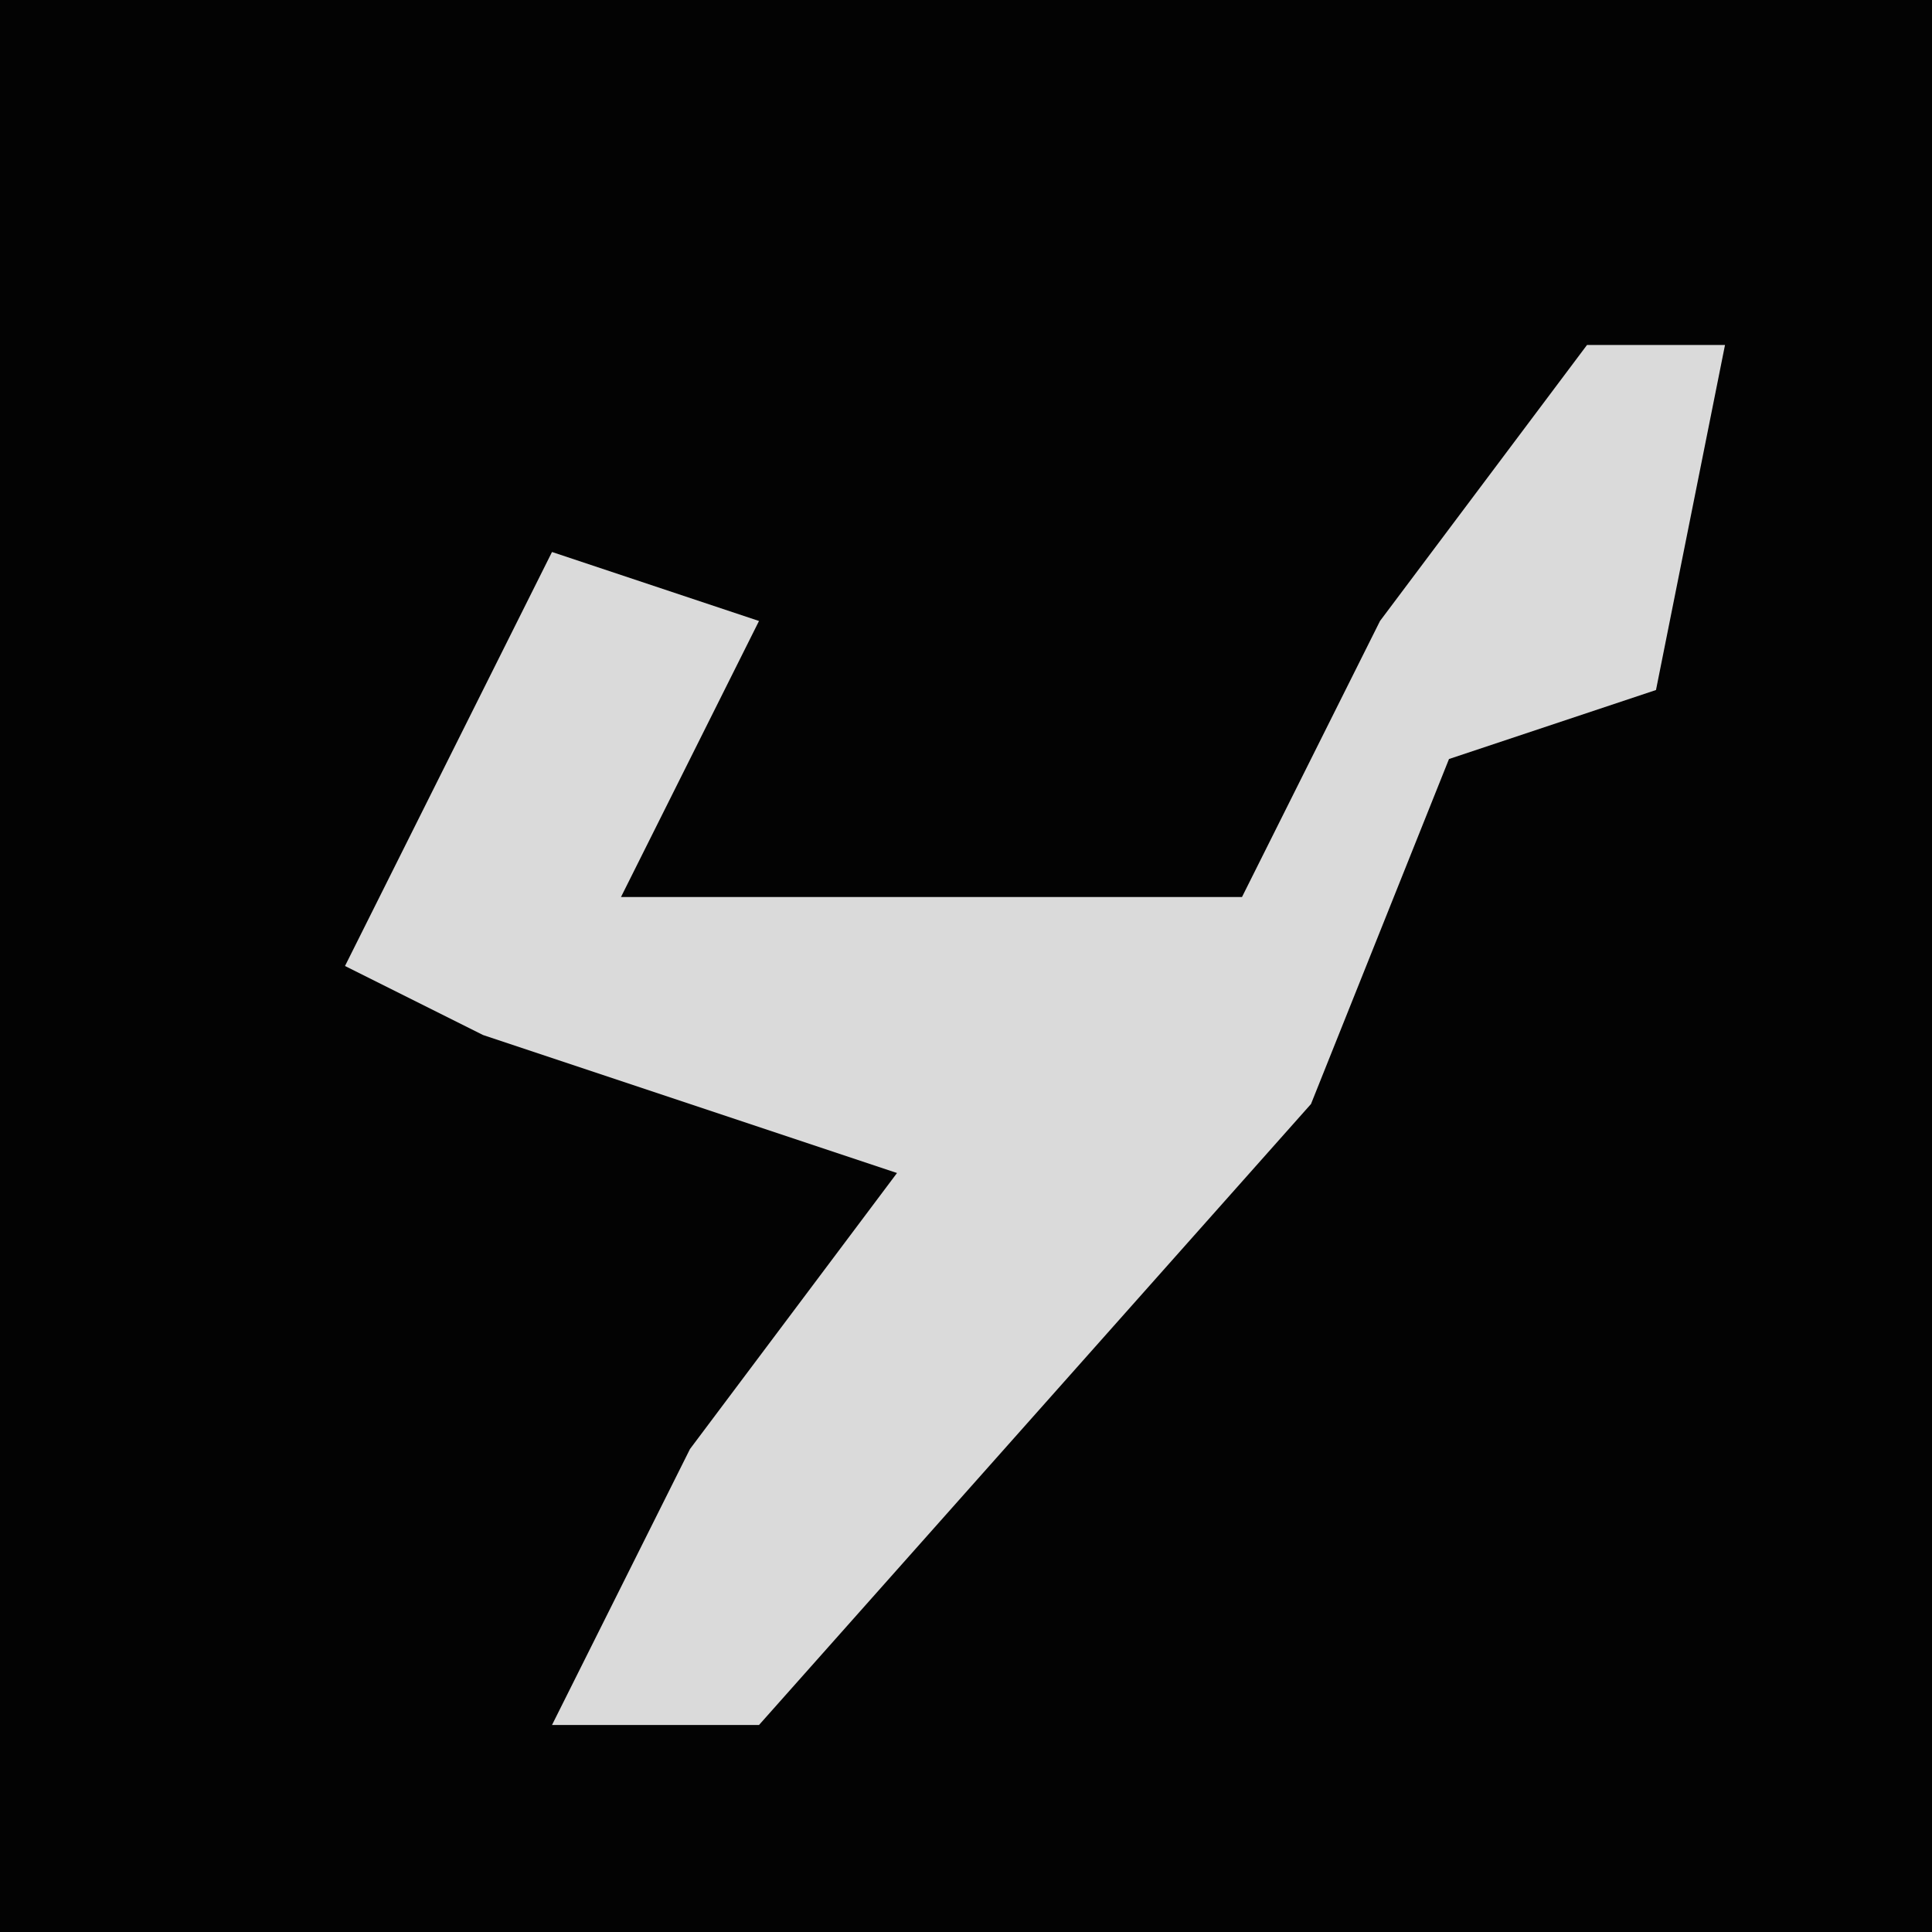 <?xml version="1.0" encoding="UTF-8"?>
<svg version="1.1" xmlns="http://www.w3.org/2000/svg" width="28" height="28">
<path d="M0,0 L28,0 L28,28 L0,28 Z " fill="#030303" transform="translate(0,0)"/>
<path d="M0,0 L2,0 L1,5 L-2,6 L-4,11 L-12,20 L-15,20 L-13,16 L-10,12 L-16,10 L-18,9 L-16,5 L-15,3 L-12,4 L-14,8 L-5,8 L-3,4 Z " fill="#DADADA" transform="translate(23,5)"/>
</svg>
